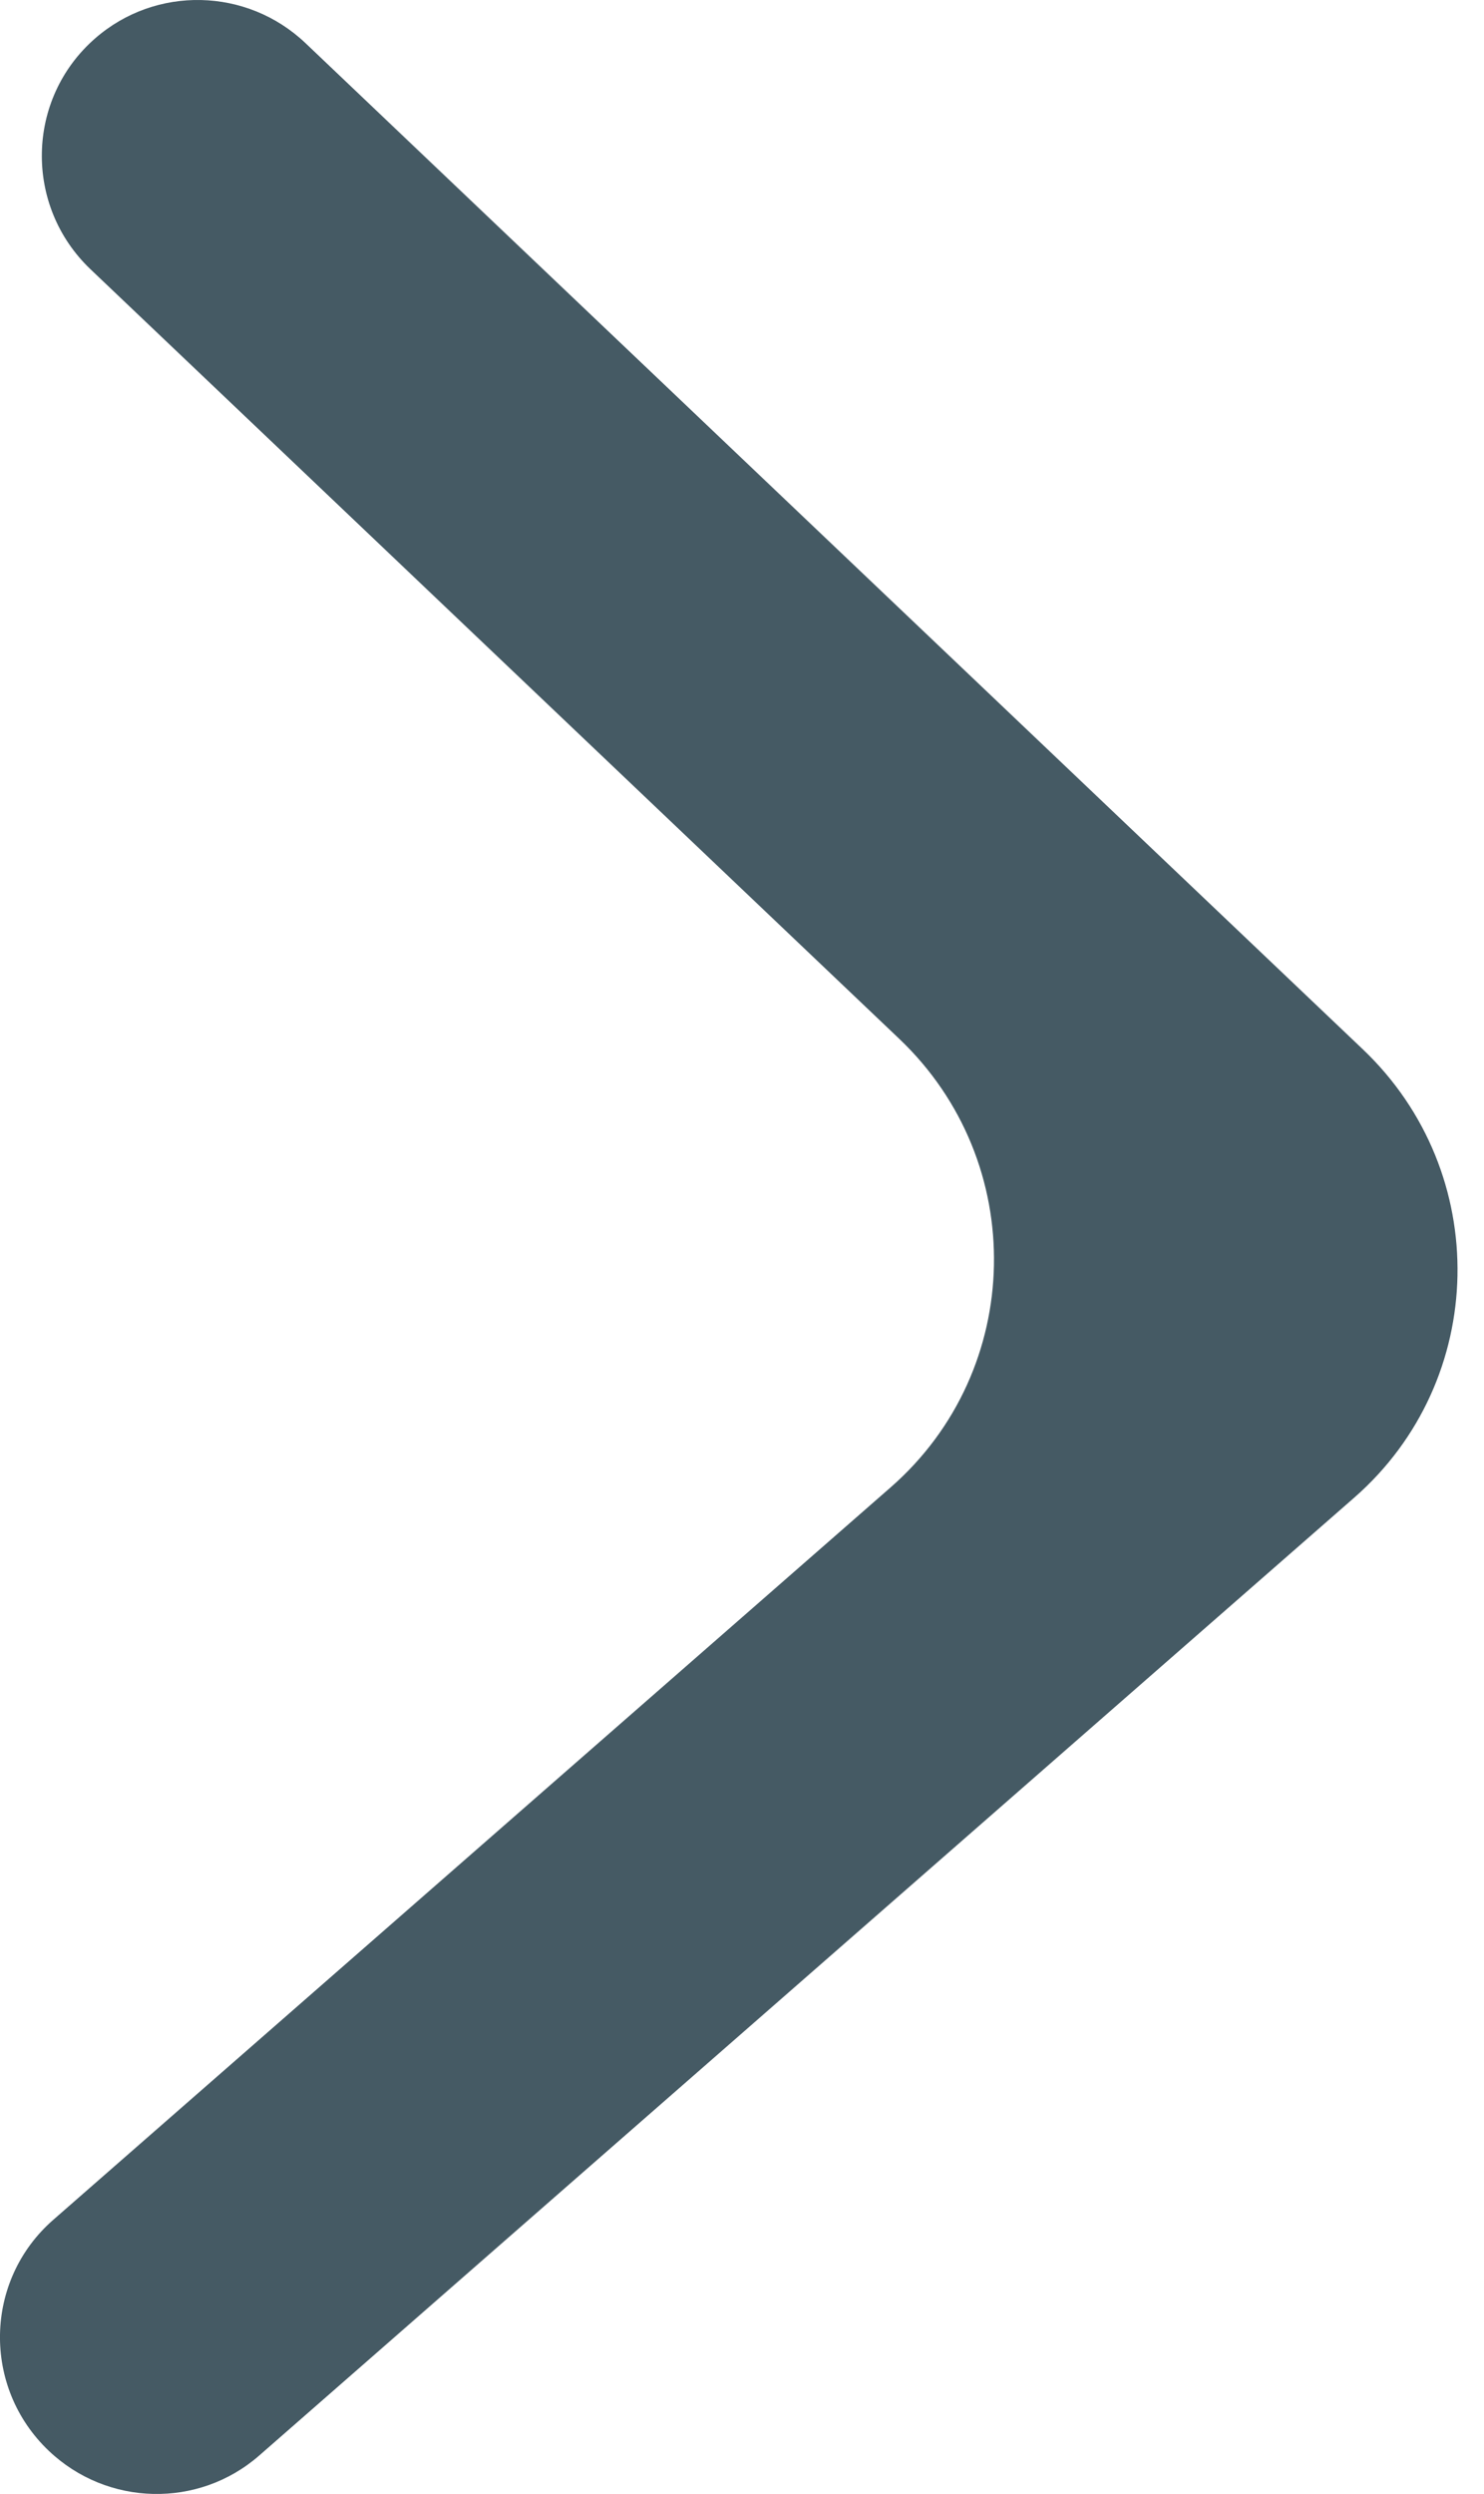 <svg width="25" height="42" viewBox="0 0 25 42" fill="none" xmlns="http://www.w3.org/2000/svg">
<path fill-rule="evenodd" clip-rule="evenodd" d="M1.526 4.536C0.402 3.467 0.436 1.666 1.601 0.648C2.623 -0.246 4.16 -0.211 5.147 0.727L22.959 17.671C25.142 19.747 25.075 23.244 22.814 25.221L4.367 41.352C3.345 42.245 1.808 42.211 0.821 41.272C-0.303 40.203 -0.269 38.402 0.896 37.384L15.006 25.046C17.266 23.069 17.333 19.572 15.151 17.496L1.526 4.536Z" fill="#455A64"/>
</svg>
